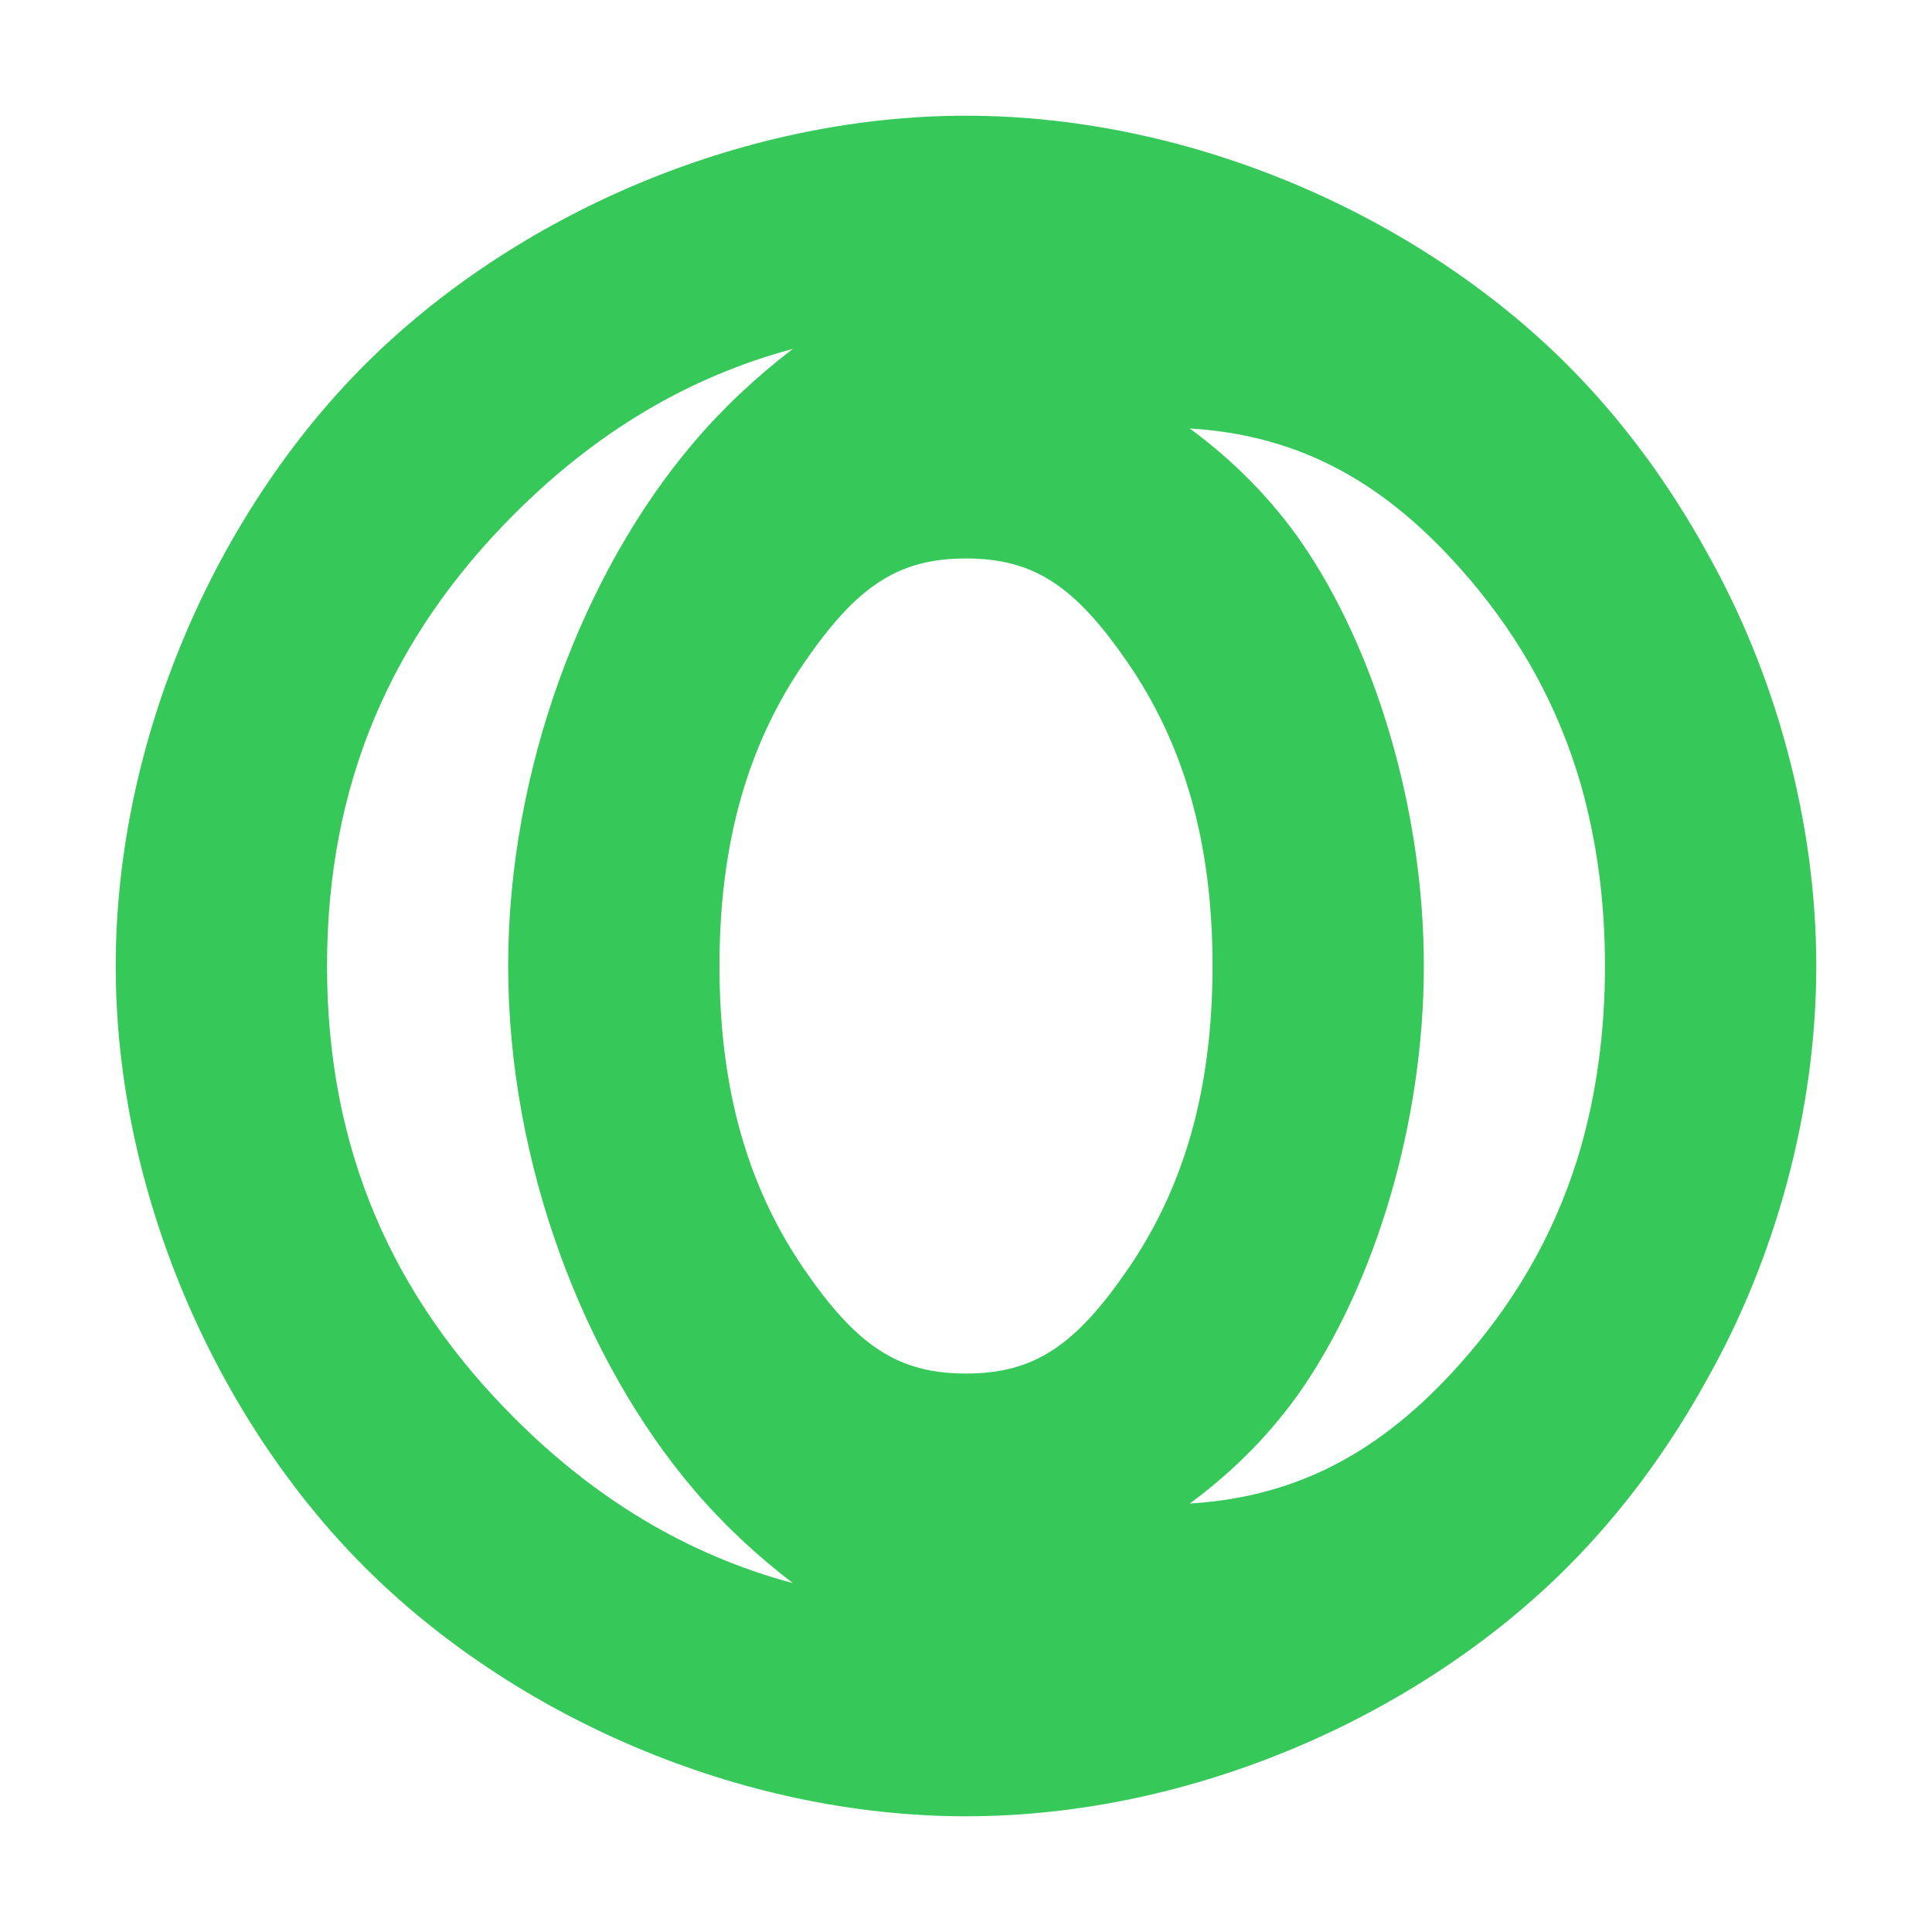 <svg height="800" viewBox="0 0 192 192" width="800" xmlns="http://www.w3.org/2000/svg"><path fill="rgb(55, 200, 90)" d="m155.751 155.751c-14.715 14.714-37.171 24.749-59.751 24.749s-45.036-10.035-59.751-24.749c-14.714-14.715-24.749-37.171-24.749-59.751s10.035-45.036 24.749-59.751c14.715-14.714 37.171-24.749 59.751-24.749s45.036 10.035 59.751 24.749c5.34 5.34 10.063 11.7 13.915 18.715 6.678 11.845 10.834 26.456 10.834 41.036s-4.156 29.191-10.834 41.036c-3.852 7.015-8.575 13.375-13.915 18.715zm-104.652-104.652c-12.068 12.068-18.599 26.612-18.599 44.901s6.531 32.833 18.599 44.901c8.016 8.016 17.124 13.589 27.697 16.428-3.644-2.779-6.961-5.9-9.828-9.267-11.001-12.919-18.468-32.519-18.468-52.062s7.467-39.143 18.468-52.062c2.867-3.367 6.184-6.488 9.828-9.267-10.573 2.839-19.681 8.412-27.697 16.428zm108.401 44.901c0-6.463-.816-12.459-2.403-18.043-2.225-7.702-5.959-14.421-11.054-20.404-7.963-9.35-16.564-14.295-27.809-14.972 4.368 3.195 8.231 7.129 11.172 11.415 7.221 10.522 12.094 26.379 12.094 42.004s-4.873 31.482-12.094 42.004c-2.941 4.286-6.804 8.22-11.172 11.415 11.245-.677 19.846-5.622 27.809-14.972 5.095-5.983 8.829-12.702 11.054-20.404 1.587-5.584 2.403-11.58 2.403-18.043zm-47.409-30.121c-5.2-7.578-9.295-10.379-16.091-10.379s-10.891 2.801-16.091 10.379c-5.131 7.476-8.057 16.467-8.379 27.968-.02.711-.03 1.428-.03 2.153s.01 1.442.03 2.153c.322 11.501 3.248 20.492 8.379 27.968 5.2 7.578 9.295 10.379 16.091 10.379s10.891-2.801 16.091-10.379c5.447-7.936 8.409-17.58 8.409-30.121s-2.962-22.185-8.409-30.121z" /></svg>